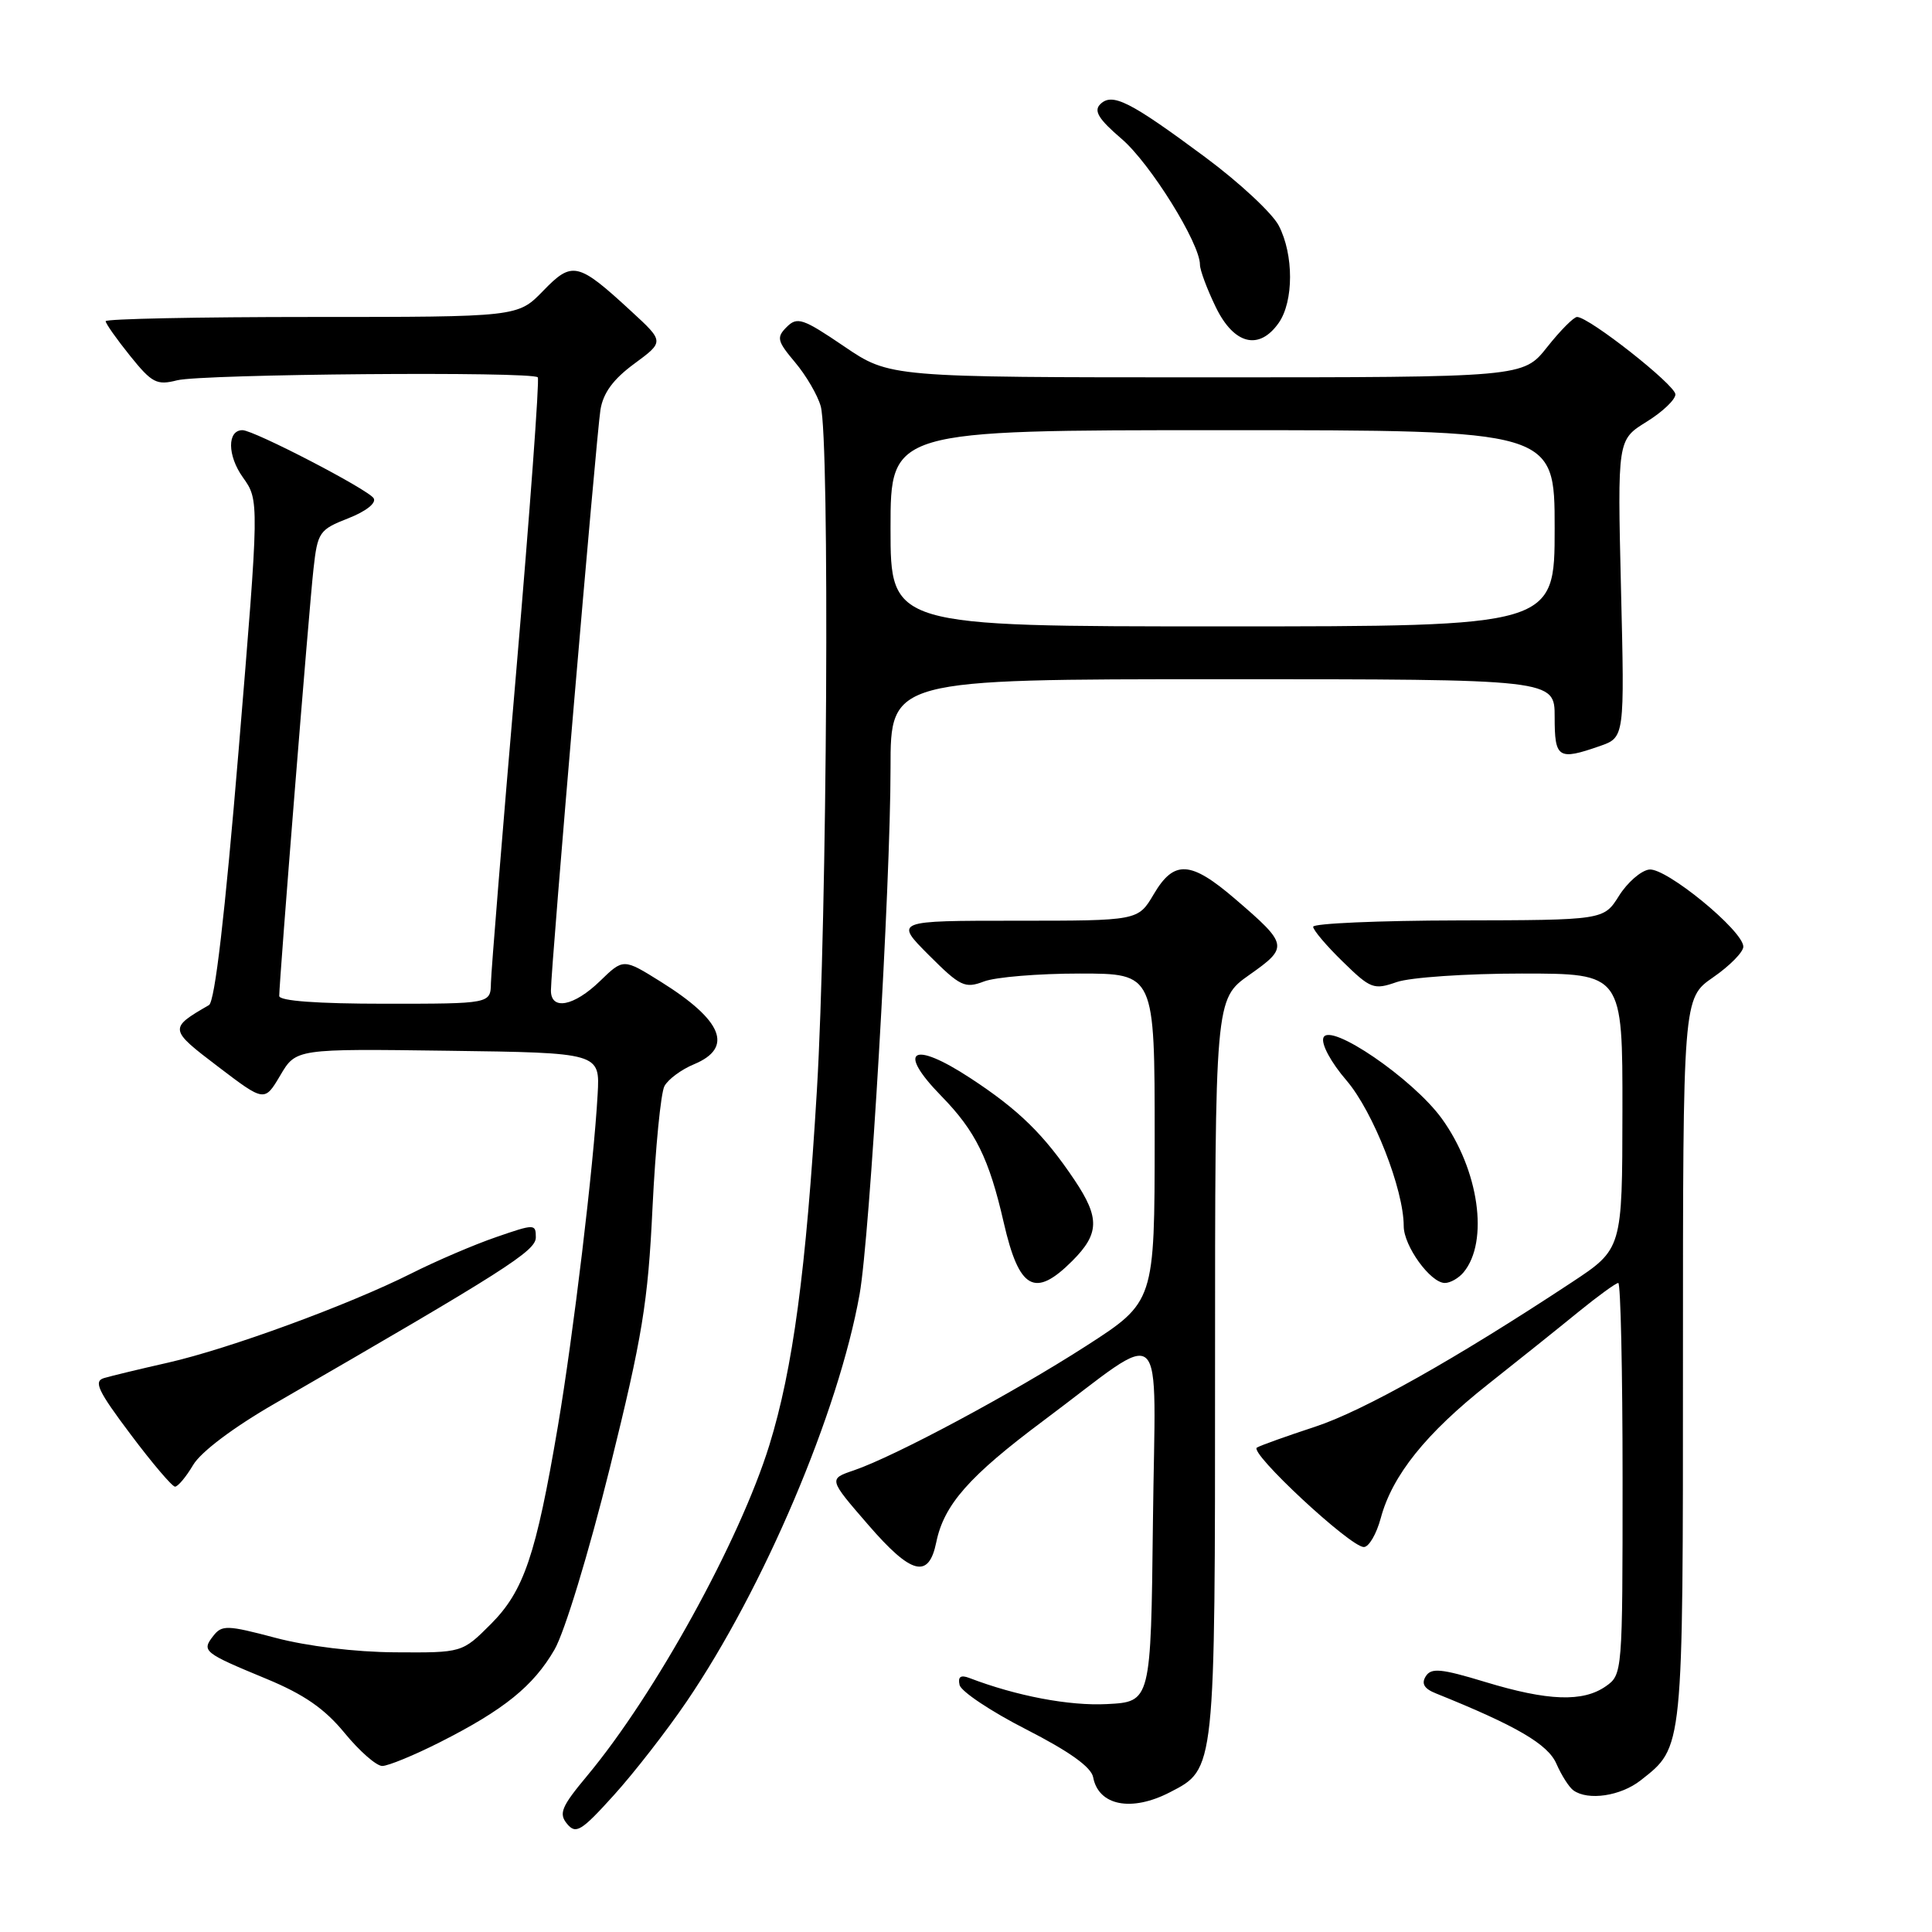 <?xml version="1.0" encoding="UTF-8" standalone="no"?>
<!DOCTYPE svg PUBLIC "-//W3C//DTD SVG 1.1//EN" "http://www.w3.org/Graphics/SVG/1.1/DTD/svg11.dtd" >
<svg xmlns="http://www.w3.org/2000/svg" xmlns:xlink="http://www.w3.org/1999/xlink" version="1.1" viewBox="0 0 256 256">
 <g >
 <path fill="currentColor"
d=" M 90.98 225.47 C 101.21 210.44 111.11 187.12 113.90 171.50 C 115.26 163.90 118.00 117.27 118.00 101.75 C 118.00 90.00 118.00 90.00 162.00 90.00 C 206.00 90.00 206.00 90.00 206.00 95.00 C 206.00 100.49 206.46 100.78 211.98 98.86 C 215.27 97.71 215.27 97.71 214.79 77.99 C 214.32 58.28 214.32 58.28 218.16 55.90 C 220.27 54.60 222.00 52.96 222.00 52.26 C 222.00 51.02 210.55 42.00 208.97 42.00 C 208.53 42.00 206.74 43.80 205.00 46.00 C 201.83 50.00 201.83 50.00 159.86 50.00 C 117.89 50.00 117.89 50.00 111.84 45.89 C 106.39 42.19 105.64 41.94 104.25 43.32 C 102.86 44.71 102.97 45.18 105.35 48.01 C 106.81 49.74 108.34 52.36 108.75 53.83 C 109.96 58.16 109.61 121.70 108.24 144.50 C 106.81 168.40 105.06 181.41 101.94 191.50 C 98.02 204.14 86.81 224.49 77.81 235.29 C 74.38 239.40 74.01 240.30 75.14 241.67 C 76.31 243.08 77.02 242.65 81.33 237.88 C 84.01 234.92 88.35 229.34 90.98 225.47 Z  M 155.03 237.48 C 161.05 234.37 161.00 234.84 161.00 181.24 C 161.00 132.39 161.00 132.39 165.54 129.18 C 170.77 125.50 170.71 125.17 163.69 119.14 C 157.76 114.04 155.57 113.91 152.87 118.50 C 150.80 122.00 150.80 122.00 134.66 122.00 C 118.53 122.00 118.53 122.00 123.07 126.55 C 127.24 130.72 127.85 131.01 130.38 130.05 C 131.89 129.47 137.60 129.00 143.07 129.00 C 153.00 129.00 153.00 129.00 153.00 150.75 C 152.99 172.50 152.99 172.50 143.91 178.35 C 134.15 184.63 118.61 192.96 113.14 194.83 C 109.78 195.97 109.78 195.97 115.03 202.03 C 120.77 208.67 123.06 209.25 124.06 204.36 C 125.08 199.38 128.40 195.61 138.27 188.24 C 154.89 175.83 153.08 174.15 152.77 201.62 C 152.50 225.50 152.50 225.50 146.68 225.80 C 141.68 226.06 134.68 224.73 128.44 222.34 C 127.29 221.90 126.90 222.18 127.15 223.27 C 127.34 224.12 131.32 226.78 135.99 229.16 C 141.70 232.08 144.60 234.15 144.85 235.50 C 145.56 239.27 149.93 240.12 155.03 237.48 Z  M 217.39 235.91 C 223.08 231.43 223.00 232.24 223.00 180.19 C 223.00 132.27 223.00 132.27 227.00 129.50 C 229.20 127.98 231.00 126.15 231.00 125.44 C 231.00 123.33 220.72 114.91 218.52 115.22 C 217.42 115.37 215.62 116.95 214.52 118.71 C 212.50 121.92 212.50 121.92 193.25 121.96 C 182.66 121.98 174.00 122.36 174.00 122.80 C 174.00 123.24 175.76 125.32 177.92 127.42 C 181.61 131.03 182.03 131.19 185.07 130.13 C 186.85 129.51 194.31 129.00 201.65 129.00 C 215.00 129.00 215.00 129.00 214.98 147.25 C 214.96 165.50 214.96 165.50 208.23 169.94 C 192.89 180.06 180.63 186.96 174.26 189.05 C 170.54 190.27 167.07 191.51 166.55 191.81 C 165.45 192.45 178.91 204.98 180.71 204.99 C 181.38 205.00 182.39 203.27 182.96 201.15 C 184.48 195.49 188.96 189.91 197.19 183.41 C 201.21 180.23 206.61 175.91 209.18 173.81 C 211.75 171.72 214.12 170.00 214.43 170.00 C 214.74 170.00 215.00 181.67 215.00 195.94 C 215.00 221.62 214.98 221.90 212.78 223.44 C 209.75 225.56 205.12 225.40 196.80 222.87 C 190.94 221.09 189.64 220.97 188.92 222.12 C 188.31 223.09 188.71 223.77 190.28 224.39 C 200.93 228.68 205.09 231.10 206.23 233.70 C 206.90 235.24 207.92 236.83 208.48 237.23 C 210.42 238.63 214.74 237.99 217.39 235.91 Z  M 58.28 230.86 C 66.77 226.57 70.67 223.42 73.47 218.59 C 74.81 216.29 78.01 205.76 80.81 194.50 C 85.12 177.10 85.86 172.62 86.46 160.03 C 86.85 152.07 87.56 144.82 88.04 143.92 C 88.53 143.01 90.29 141.71 91.96 141.02 C 97.23 138.83 95.77 135.21 87.55 130.08 C 82.60 126.99 82.60 126.99 79.50 130.00 C 76.05 133.34 73.00 133.93 73.00 131.25 C 72.99 128.34 79.02 57.74 79.56 54.31 C 79.92 52.07 81.25 50.25 84.04 48.20 C 88.02 45.27 88.02 45.27 83.65 41.25 C 76.57 34.72 75.83 34.55 71.96 38.55 C 68.61 42.00 68.61 42.00 41.30 42.00 C 26.29 42.00 14.00 42.25 14.00 42.56 C 14.00 42.87 15.45 44.93 17.23 47.14 C 20.14 50.76 20.77 51.08 23.48 50.39 C 26.79 49.56 70.58 49.19 71.26 50.00 C 71.50 50.27 70.21 67.82 68.40 89.00 C 66.58 110.18 65.08 128.74 65.05 130.25 C 65.00 133.00 65.00 133.00 51.00 133.00 C 42.03 133.00 37.00 132.63 37.00 131.97 C 37.00 129.94 40.97 80.40 41.54 75.38 C 42.08 70.51 42.31 70.18 46.14 68.68 C 48.51 67.75 49.90 66.65 49.51 66.02 C 48.80 64.86 33.64 57.00 32.13 57.00 C 30.09 57.00 30.12 60.36 32.18 63.25 C 34.36 66.31 34.36 66.31 31.62 99.40 C 29.80 121.29 28.47 132.72 27.69 133.18 C 22.36 136.26 22.37 136.38 28.90 141.34 C 35.05 146.02 35.05 146.02 37.14 142.49 C 39.22 138.96 39.22 138.96 59.36 139.23 C 79.50 139.50 79.50 139.50 79.19 145.00 C 78.67 154.39 75.96 176.96 73.92 189.00 C 71.02 206.09 69.42 210.81 65.03 215.21 C 61.24 219.00 61.24 219.00 52.37 218.94 C 47.08 218.91 40.68 218.13 36.50 217.02 C 30.08 215.32 29.40 215.30 28.25 216.78 C 26.69 218.79 26.96 219.00 35.29 222.45 C 40.29 224.52 43.02 226.41 45.66 229.63 C 47.63 232.03 49.87 234.00 50.65 234.00 C 51.42 234.00 54.86 232.59 58.28 230.86 Z  M 25.59 194.12 C 26.61 192.39 30.91 189.15 36.39 185.99 C 67.01 168.30 71.00 165.76 71.00 163.96 C 71.00 162.16 70.84 162.16 65.75 163.92 C 62.86 164.91 57.79 167.08 54.50 168.74 C 46.18 172.92 30.35 178.72 22.26 180.56 C 18.54 181.40 14.73 182.32 13.79 182.60 C 12.37 183.02 12.96 184.28 17.29 190.04 C 20.15 193.86 22.81 196.98 23.19 196.99 C 23.57 196.99 24.65 195.71 25.59 194.12 Z  M 142.08 167.08 C 145.68 163.48 145.74 161.38 142.40 156.39 C 138.35 150.34 134.99 147.05 128.57 142.85 C 120.86 137.80 118.76 139.13 124.75 145.25 C 129.26 149.87 131.06 153.52 133.00 162.00 C 135.04 170.89 137.11 172.05 142.08 167.08 Z  M 193.93 168.59 C 197.32 164.50 195.97 155.02 191.04 148.21 C 187.22 142.94 176.17 135.39 175.36 137.50 C 175.04 138.33 176.36 140.78 178.43 143.18 C 181.96 147.31 186.00 157.60 186.00 162.47 C 186.00 165.10 189.55 170.00 191.45 170.00 C 192.17 170.00 193.28 169.37 193.93 168.59 Z  M 169.44 42.78 C 171.43 39.93 171.44 33.75 169.45 29.91 C 168.61 28.27 164.22 24.18 159.70 20.83 C 149.70 13.41 147.37 12.23 145.78 13.82 C 144.90 14.70 145.58 15.80 148.63 18.41 C 152.41 21.65 159.00 32.24 159.00 35.07 C 159.00 35.79 159.94 38.31 161.09 40.68 C 163.50 45.66 166.84 46.49 169.44 42.78 Z  M 118.00 70.00 C 118.00 57.00 118.00 57.00 162.00 57.00 C 206.00 57.00 206.00 57.00 206.00 70.00 C 206.00 83.00 206.00 83.00 162.00 83.00 C 118.00 83.00 118.00 83.00 118.00 70.00 Z "/>
</g>
</svg>